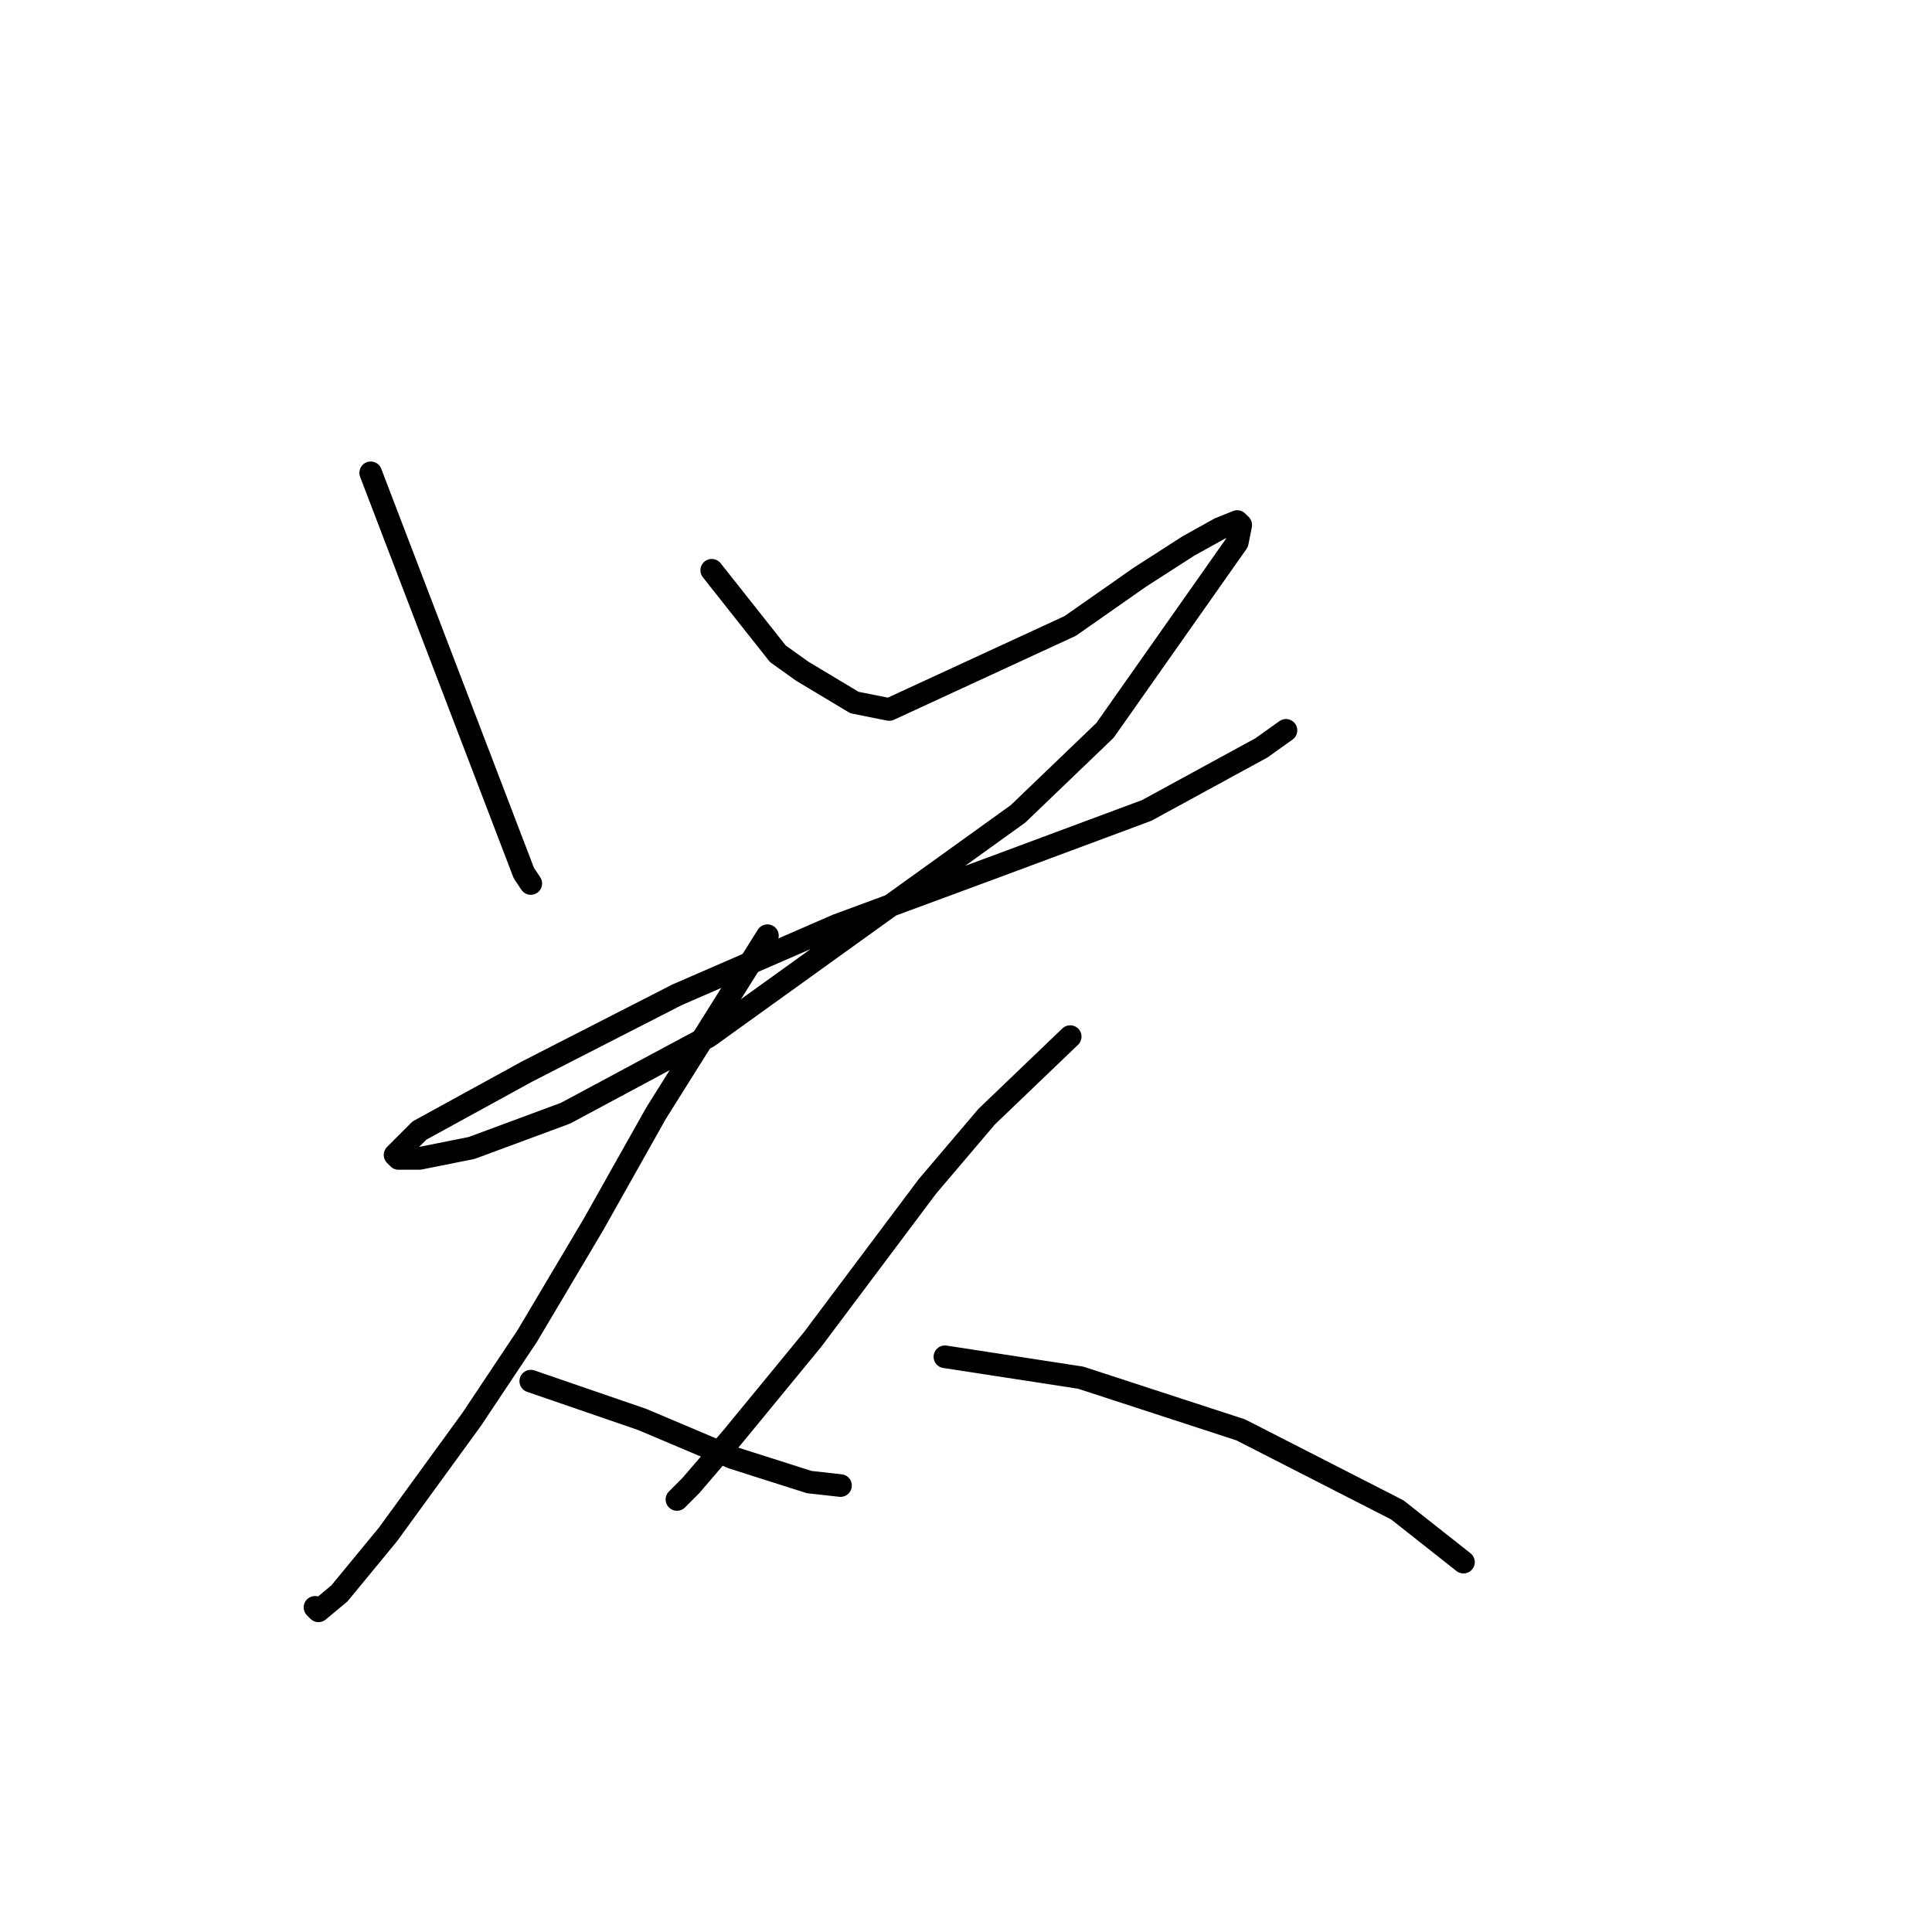<?xml version="1.0" standalone="no"?>
    <svg width="256" height="256" xmlns="http://www.w3.org/2000/svg" version="1.1">
    <polyline stroke="black" stroke-width="3" stroke-linecap="round" fill="transparent" stroke-linejoin="round" points="49.119 62.652 69.409 115.683 70.331 117.067 70.331 117.067 " />
        <polyline stroke="black" stroke-width="3" stroke-linecap="round" fill="transparent" stroke-linejoin="round" points="94.31 75.564 103.072 86.631 106.3 88.937 113.217 93.087 117.828 94.01 141.807 82.942 151.03 76.486 157.486 72.336 161.636 70.031 163.942 69.108 164.403 69.569 163.942 71.875 146.419 96.777 134.89 107.844 93.849 137.357 74.942 147.502 62.492 152.113 55.575 153.496 52.808 153.496 52.347 153.035 55.575 149.807 69.87 141.968 89.699 131.823 110.911 122.6 132.124 114.761 151.952 107.383 167.17 99.082 170.398 96.777 170.398 96.777 " />
        <polyline stroke="black" stroke-width="3" stroke-linecap="round" fill="transparent" stroke-linejoin="round" points="101.688 123.984 86.932 147.502 78.631 162.258 69.87 177.015 62.492 188.082 51.424 203.299 44.968 211.139 42.202 213.444 41.74 212.983 41.74 212.983 " />
        <polyline stroke="black" stroke-width="3" stroke-linecap="round" fill="transparent" stroke-linejoin="round" points="70.331 183.009 85.087 188.082 97.077 193.154 107.222 196.382 111.372 196.843 111.372 196.843 " />
        <polyline stroke="black" stroke-width="3" stroke-linecap="round" fill="transparent" stroke-linejoin="round" points="141.807 137.357 130.74 147.963 122.901 157.186 114.6 168.253 107.683 177.476 97.077 190.388 91.543 196.843 89.699 198.688 89.699 198.688 " />
        <polyline stroke="black" stroke-width="3" stroke-linecap="round" fill="transparent" stroke-linejoin="round" points="125.206 179.781 143.191 182.548 164.403 189.465 185.154 200.071 193.916 206.989 193.916 206.989 " />
        </svg>